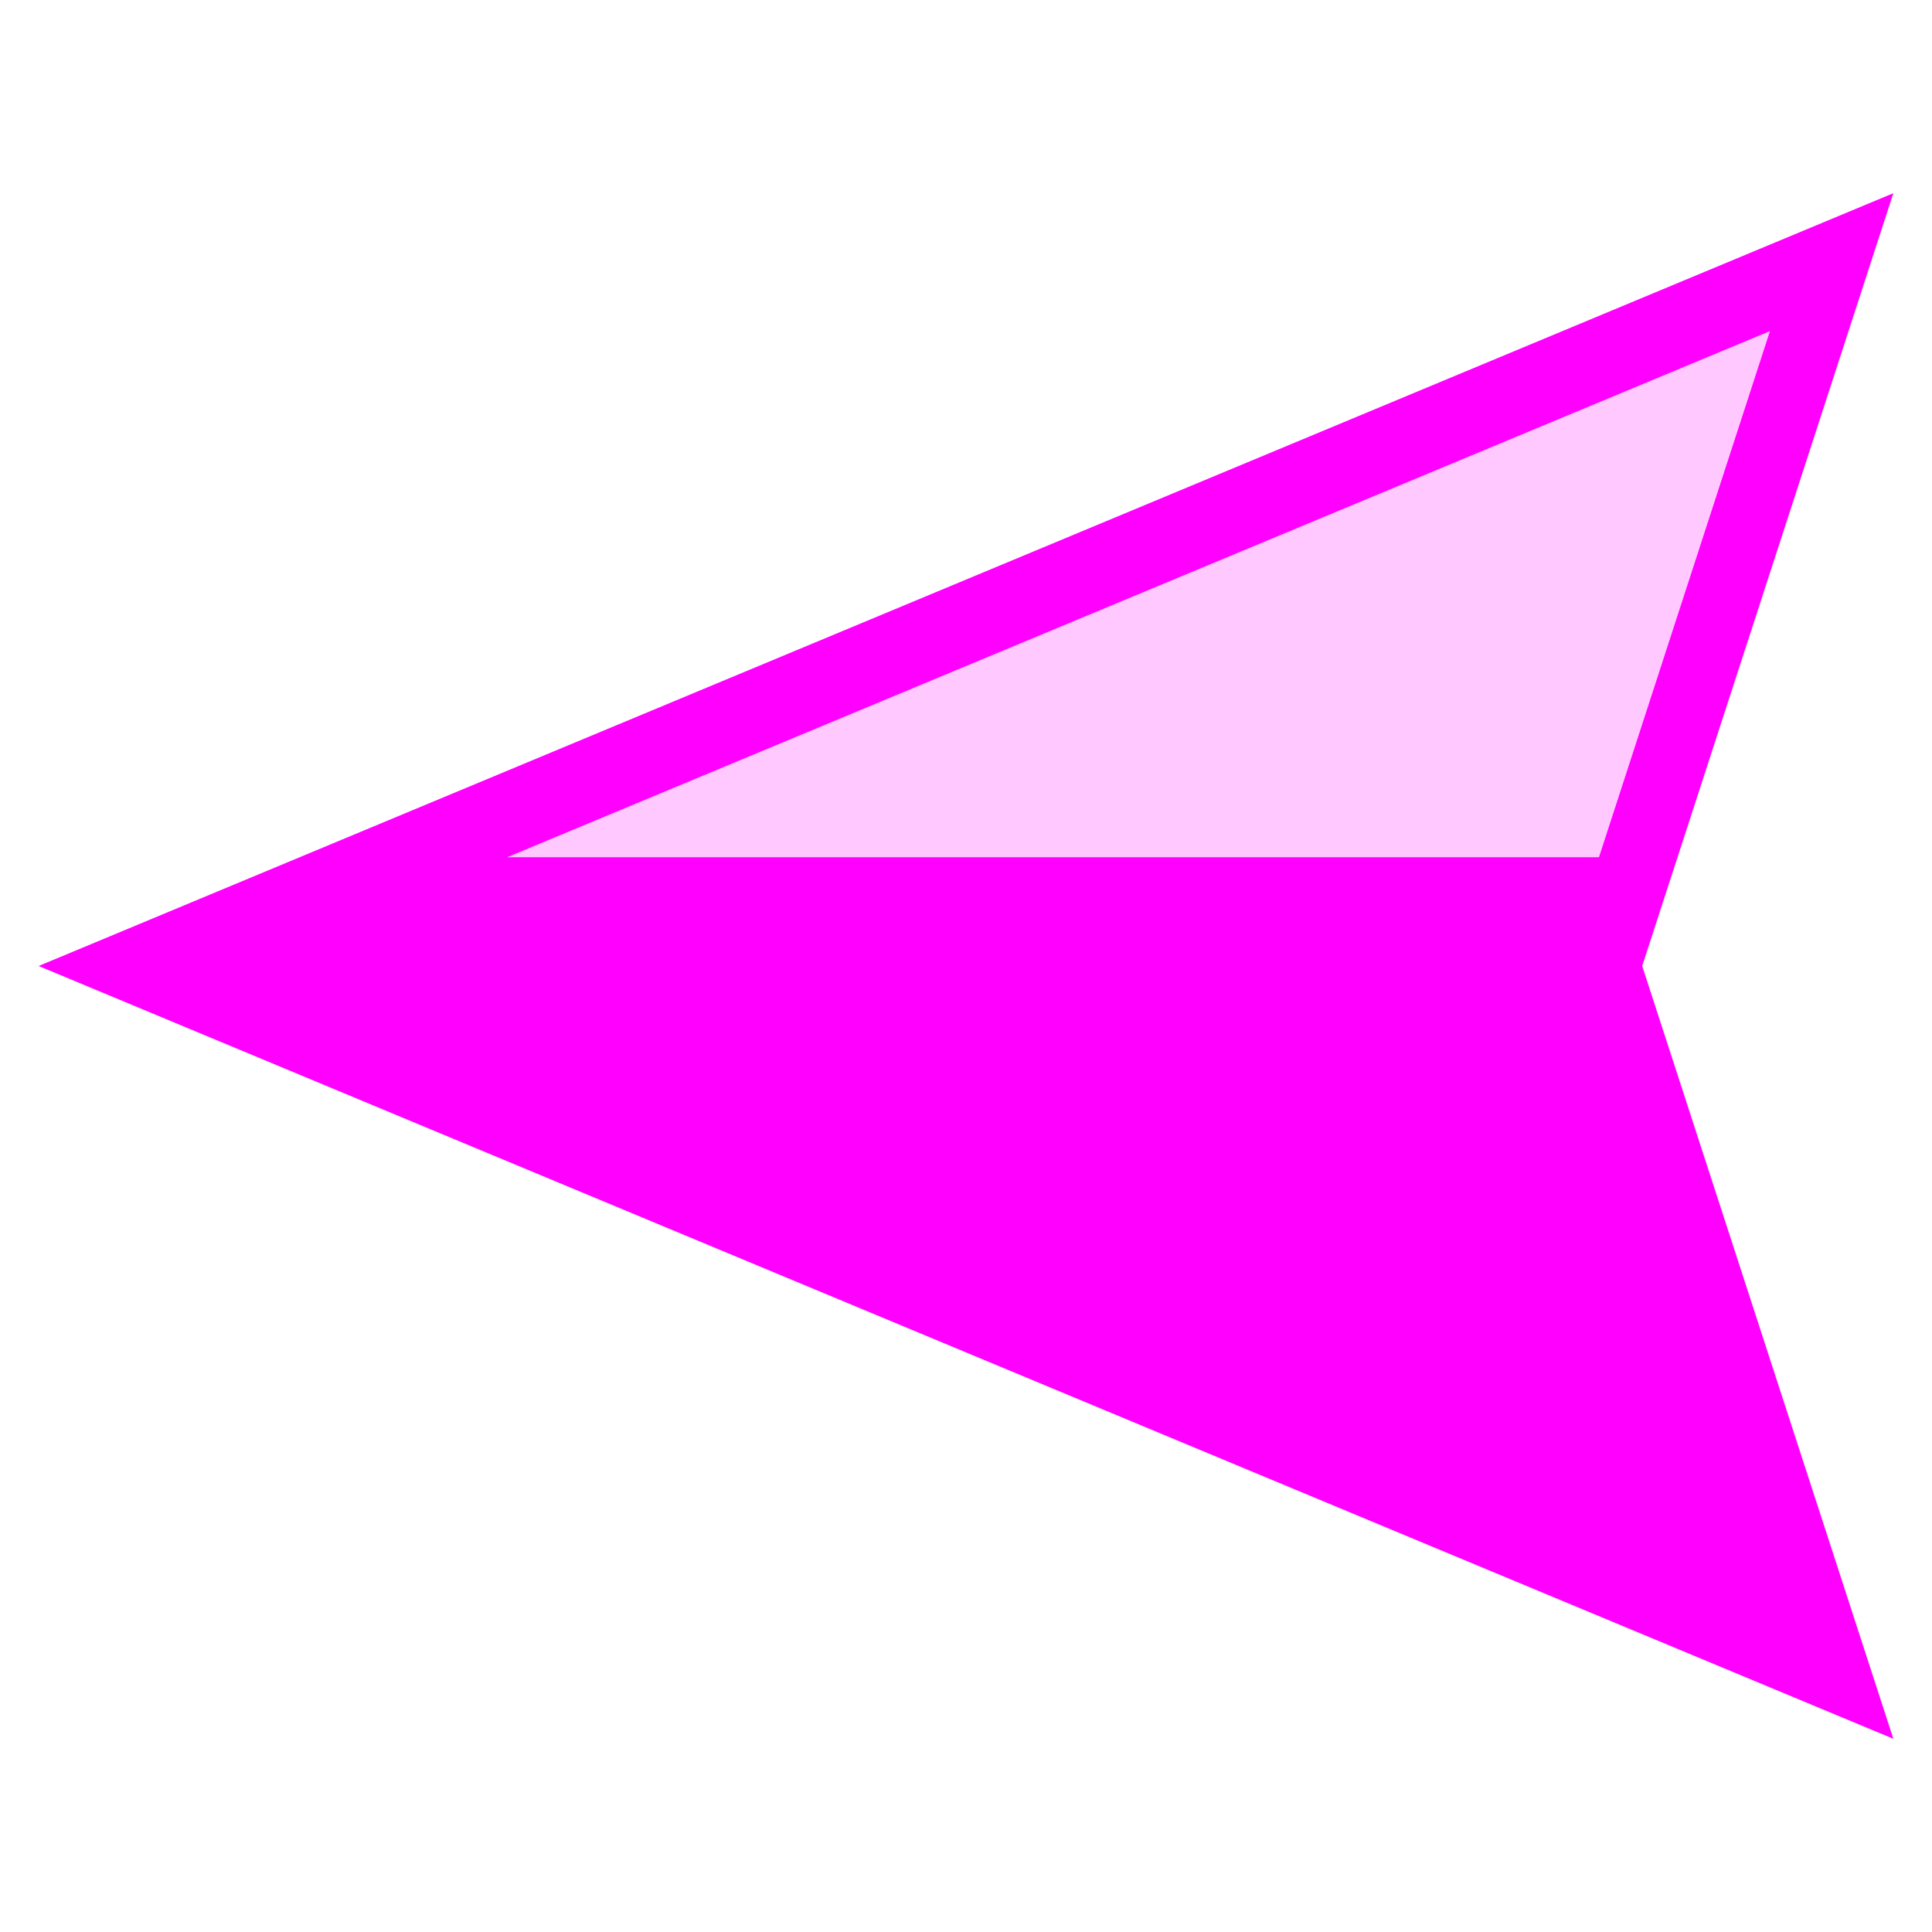 <?xml version="1.0" encoding="utf-8"?>
<svg viewBox="0 0 100 100" xmlns="http://www.w3.org/2000/svg">
  <path d="M 98 10 L 85 50 L 98 90 L 2 50 Z" style="fill: rgb(255, 0, 255);"/>
  <path d="M 26.25 44.371 L 91.614 17.136 L 82.763 44.371 L 26.25 44.371 Z" style="fill: rgb(255, 200, 255);"/>
</svg>